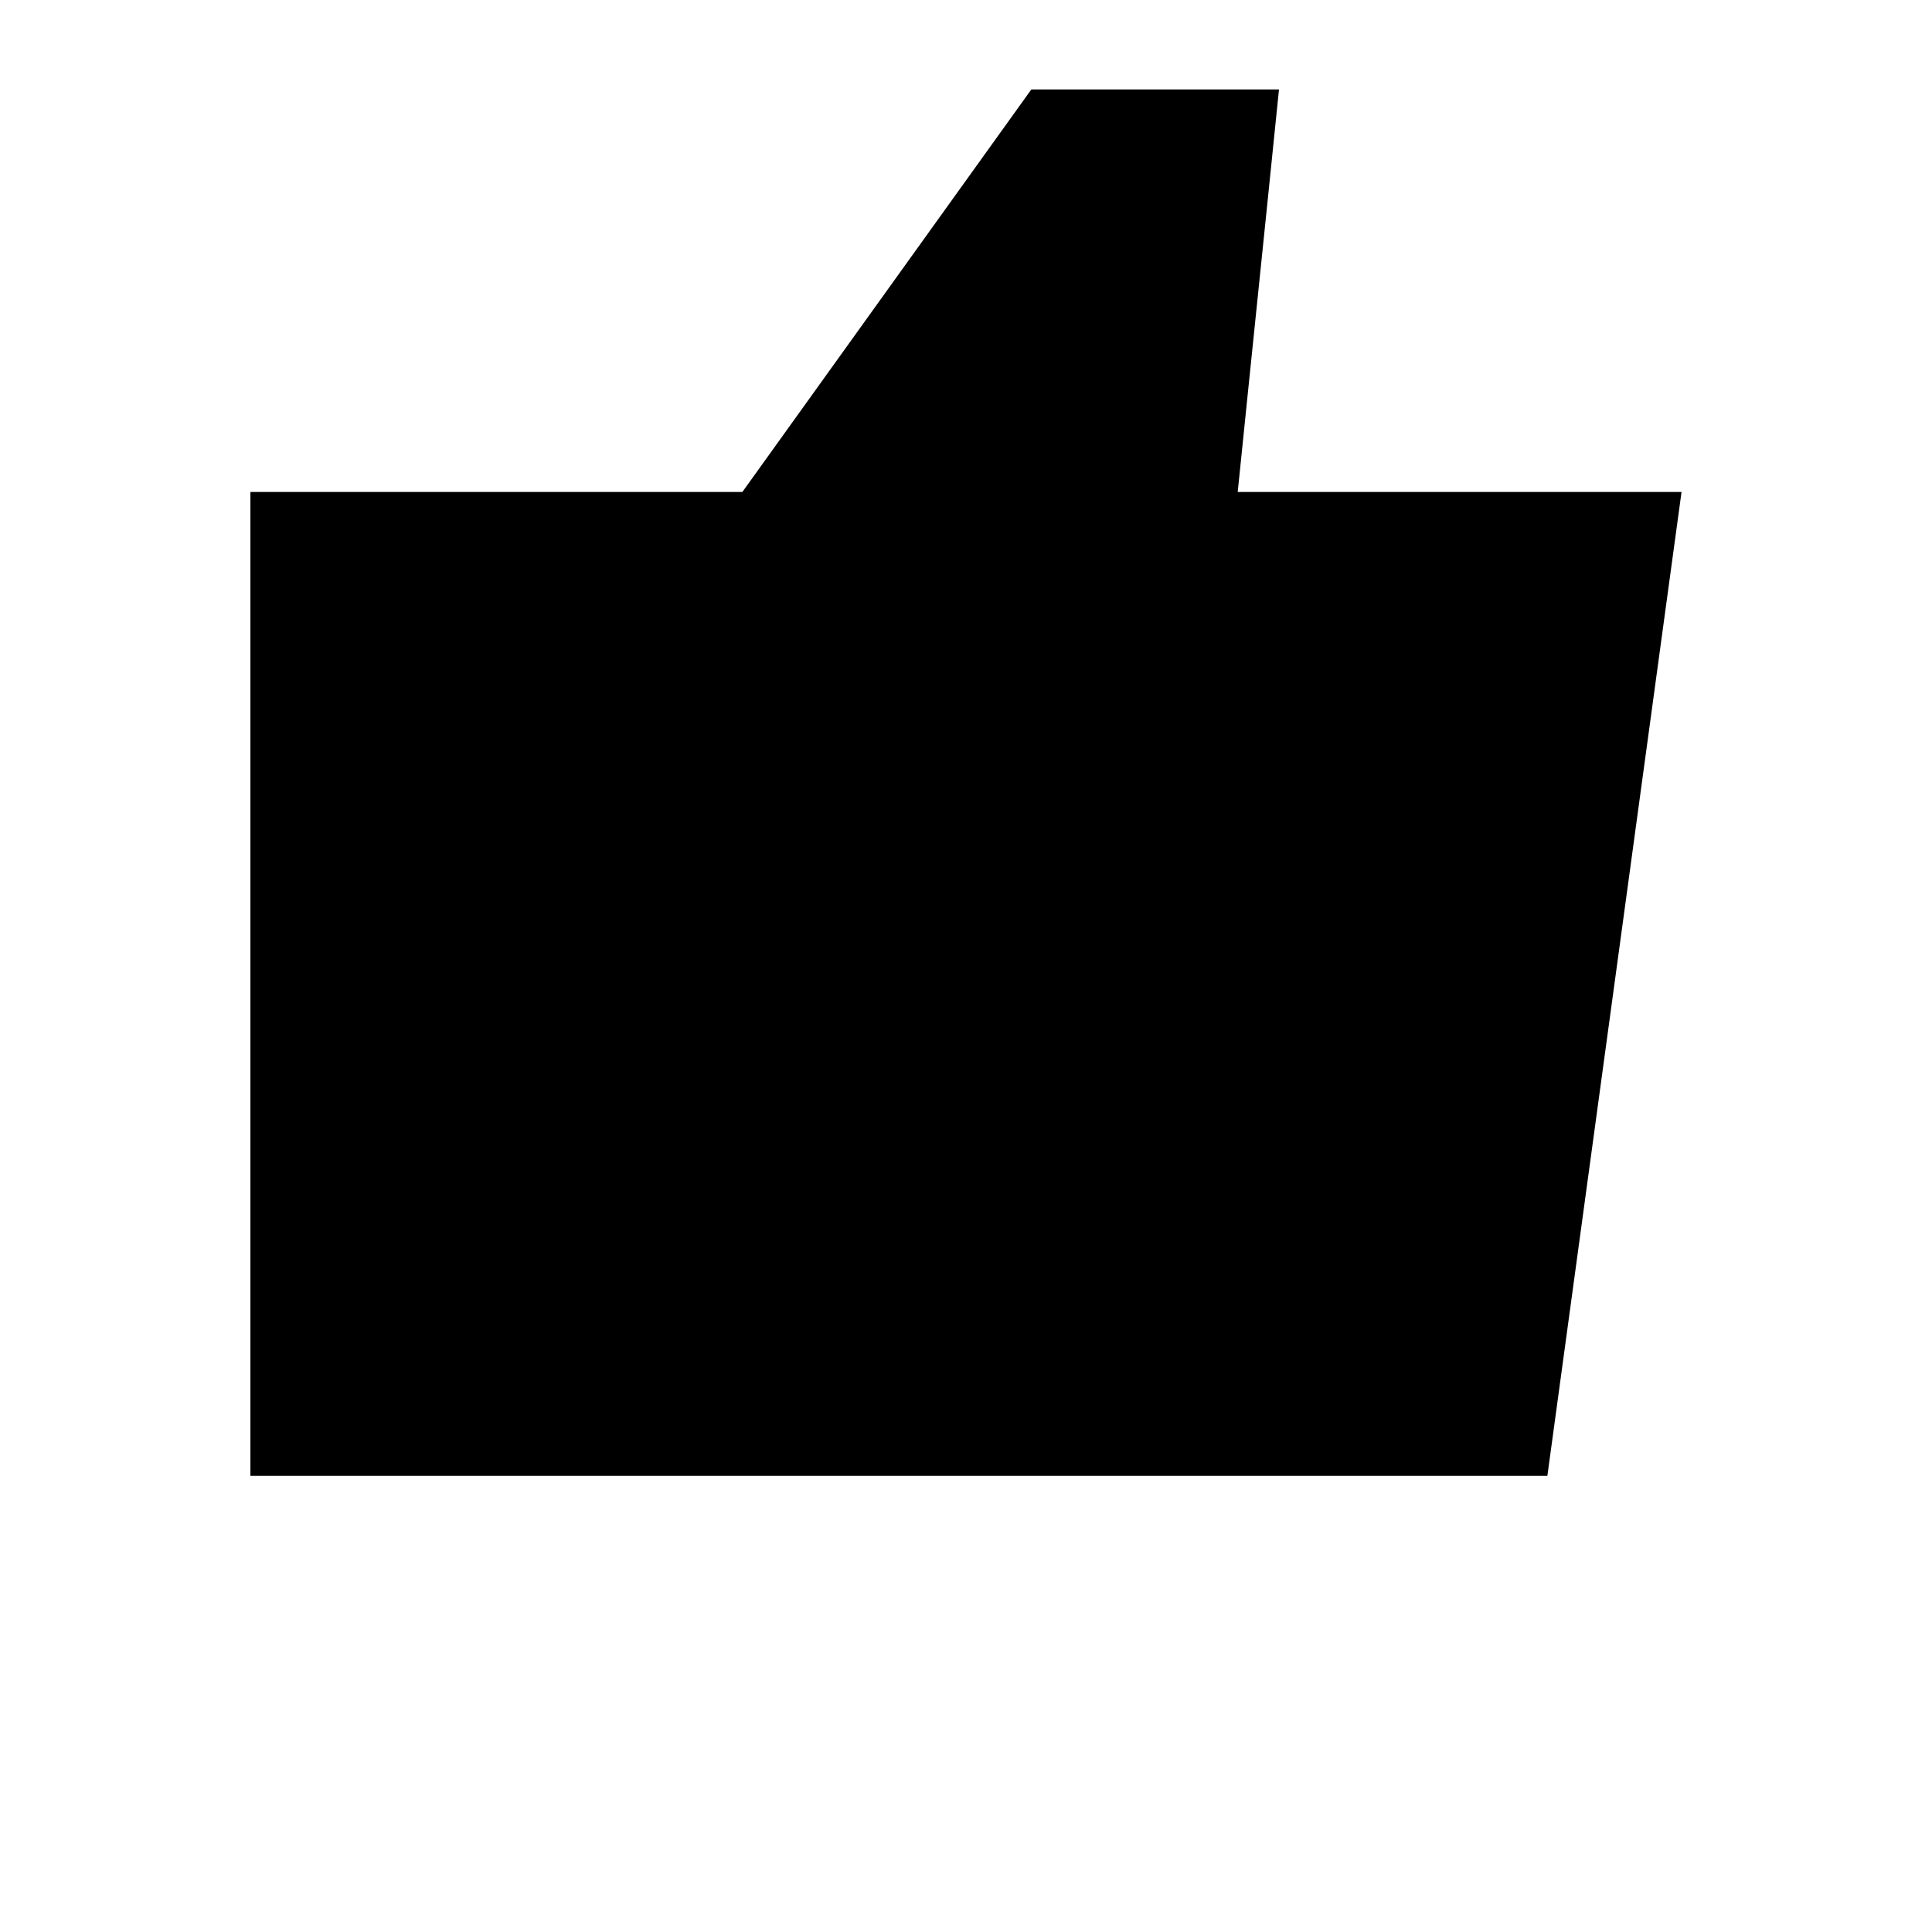 <svg viewBox="0 0 1024 1024" version="1.1" xmlns="http://www.w3.org/2000/svg">
  <path d="M672.085 104.306l-10.24 99.556-5.831 56.889h235.236l-7.765 56.889L820.139 782.222H132.722V260.75h260.75l153.145-213.333h131.271l-5.803 56.889z m-16.071 213.333h170.041L770.475 725.333H189.611V317.639h233.045l17.01-23.723 136.164-189.611h39.054l-15.445 150.642-6.428 62.692h63.004zM298.695 355.556H251.278v331.861h47.417V355.556z"></path>
</svg>